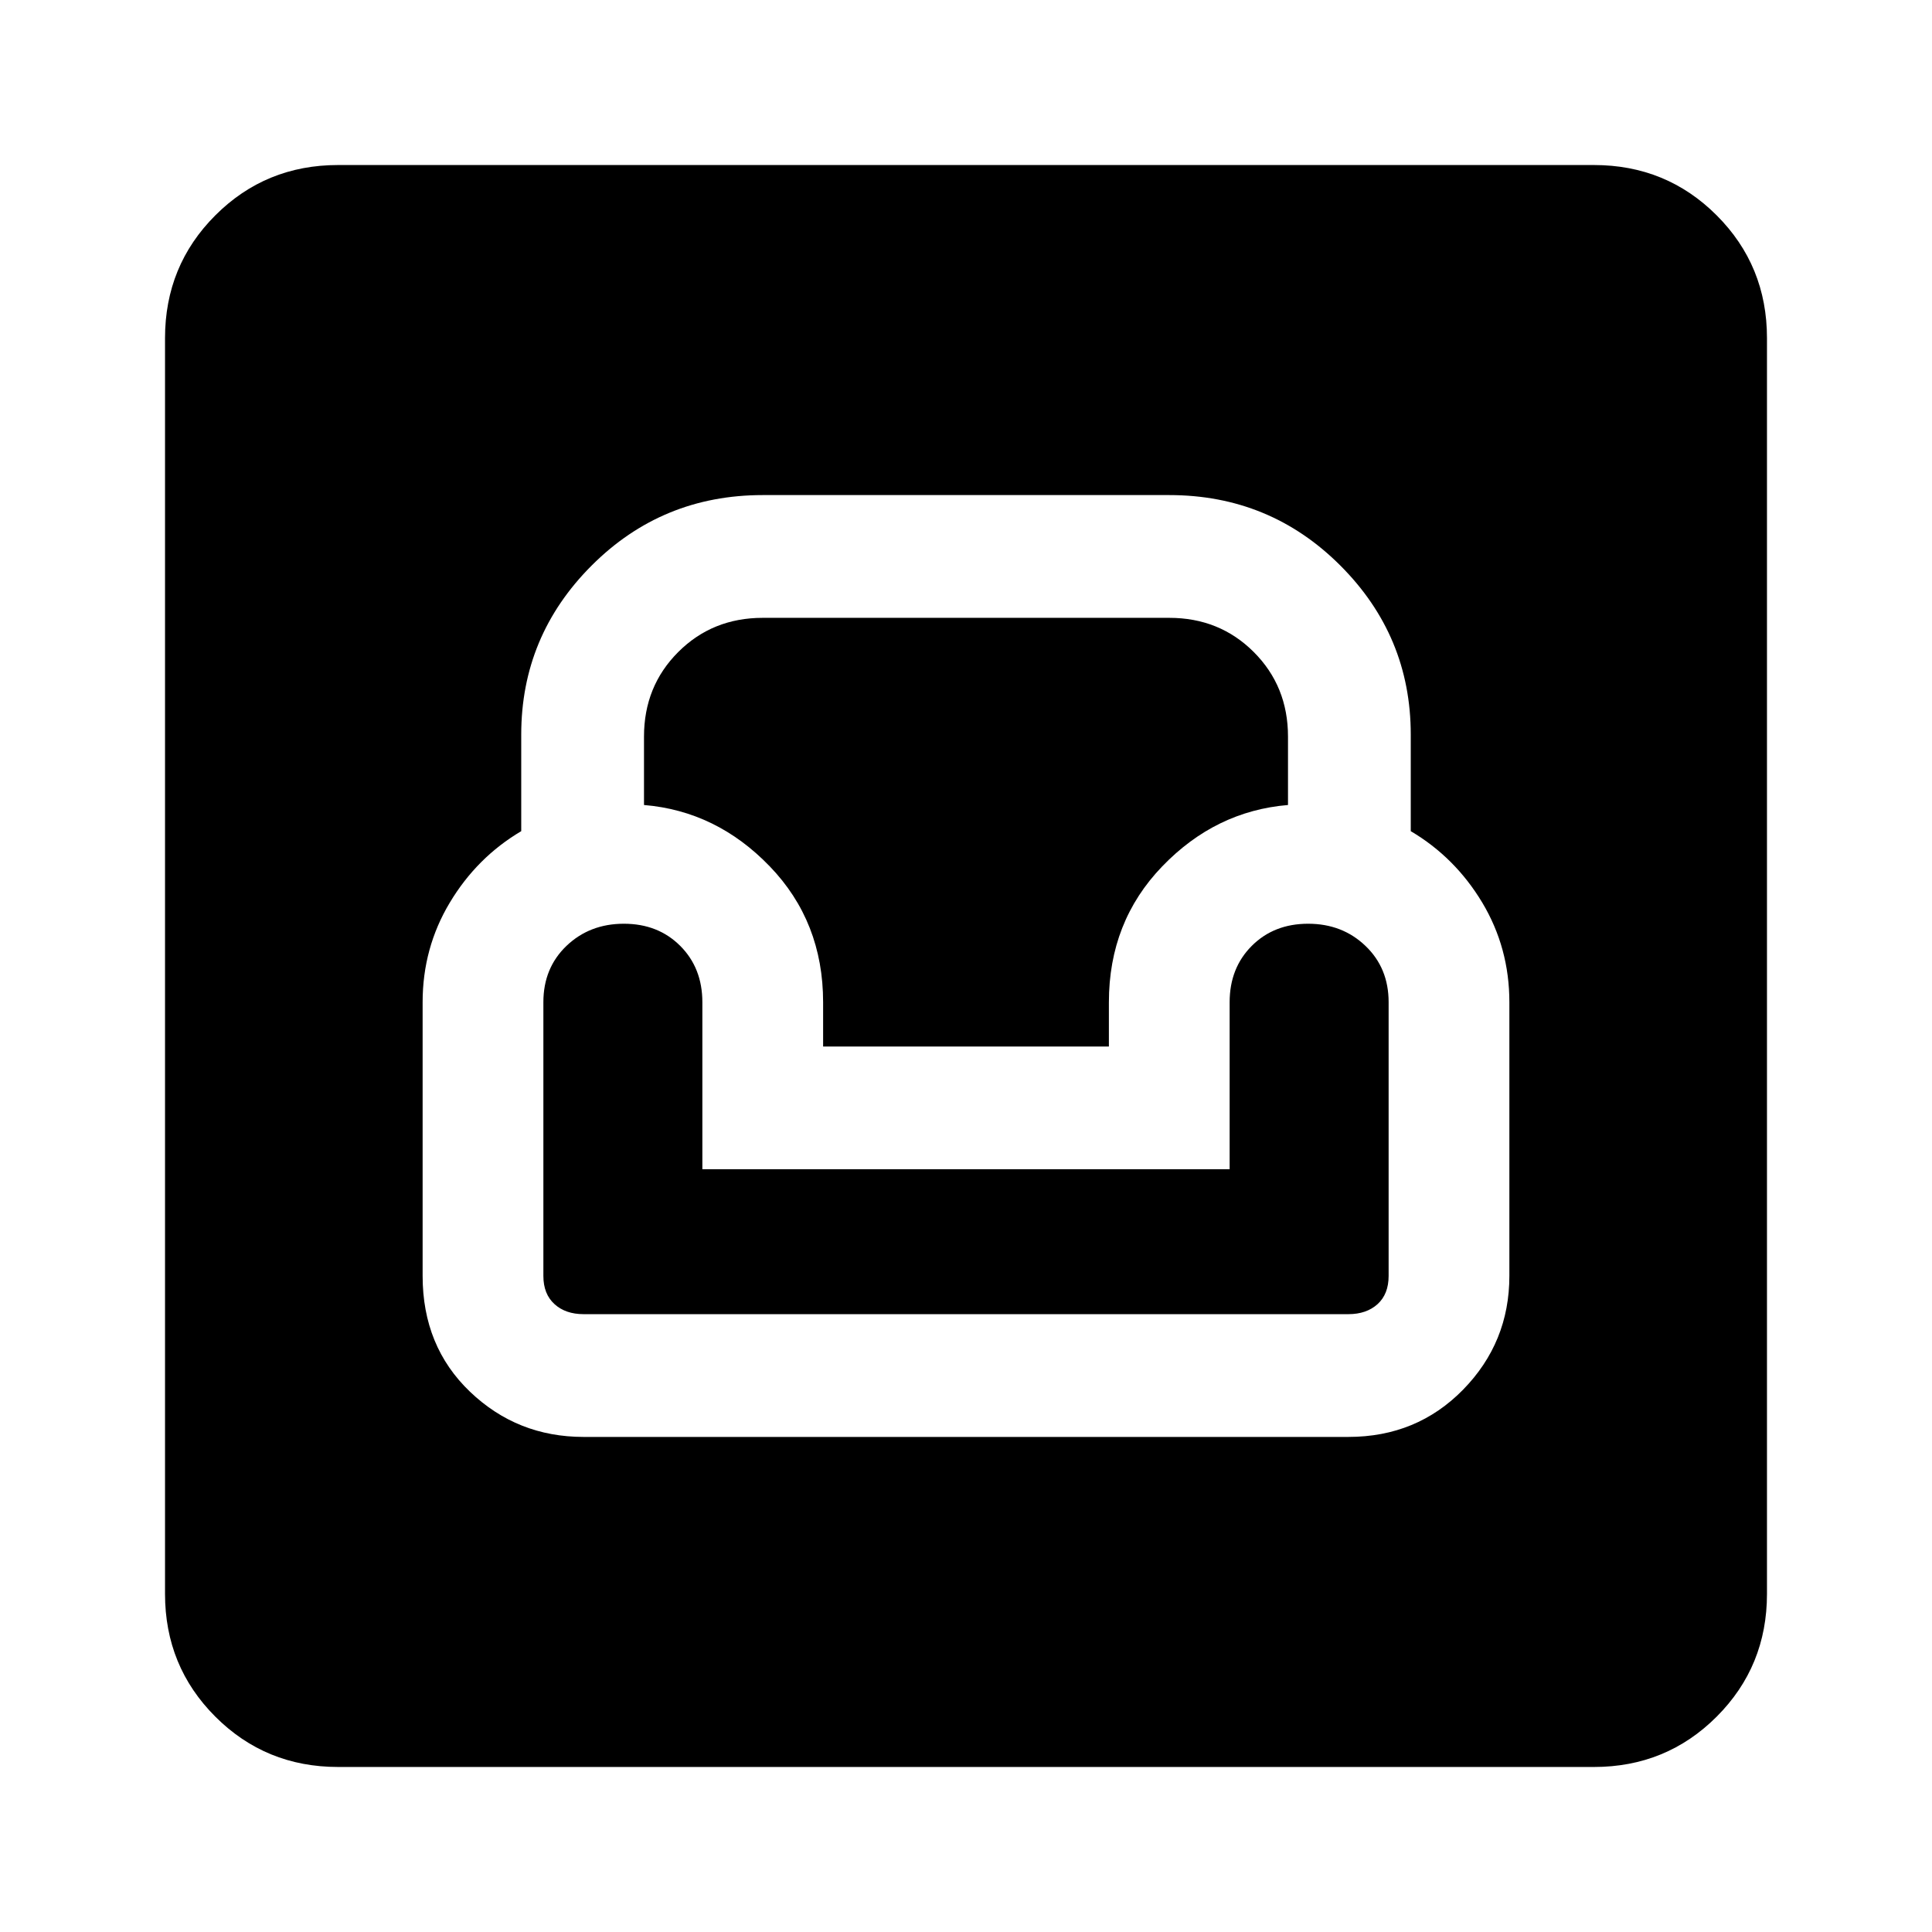 <svg xmlns="http://www.w3.org/2000/svg" height="24" width="24"><path d="M4.2 21.95q-.9 0-1.525-.625Q2.05 20.7 2.05 19.8V4.2q0-.9.625-1.525Q3.3 2.05 4.2 2.05h15.6q.9 0 1.525.625.625.625.625 1.525v15.6q0 .9-.625 1.525-.625.625-1.525.625Zm3.05-4.1h9.5q.85 0 1.425-.587.575-.588.575-1.413v-3.4q0-.675-.337-1.238-.338-.562-.888-.887v-1.2q0-1.225-.875-2.1t-2.125-.875h-5.05q-1.25 0-2.125.875t-.875 2.1v1.2q-.55.325-.887.887-.338.563-.338 1.238v3.4q0 .875.588 1.438.587.562 1.412.562Zm0-1.525q-.225 0-.362-.125-.138-.125-.138-.35v-3.4q0-.425.287-.7.288-.275.713-.275t.7.275q.275.275.275.7v2.075h6.55V12.45q0-.425.275-.7.275-.275.7-.275.425 0 .712.275.288.275.288.7v3.4q0 .225-.137.35-.138.125-.363.125ZM10.225 13v-.55q0-1-.663-1.688Q8.9 10.075 8 10v-.85q0-.625.425-1.05.425-.425 1.05-.425h5.05q.625 0 1.05.425.425.425.425 1.05V10q-.9.075-1.562.762-.663.688-.663 1.688V13Z"/></svg>